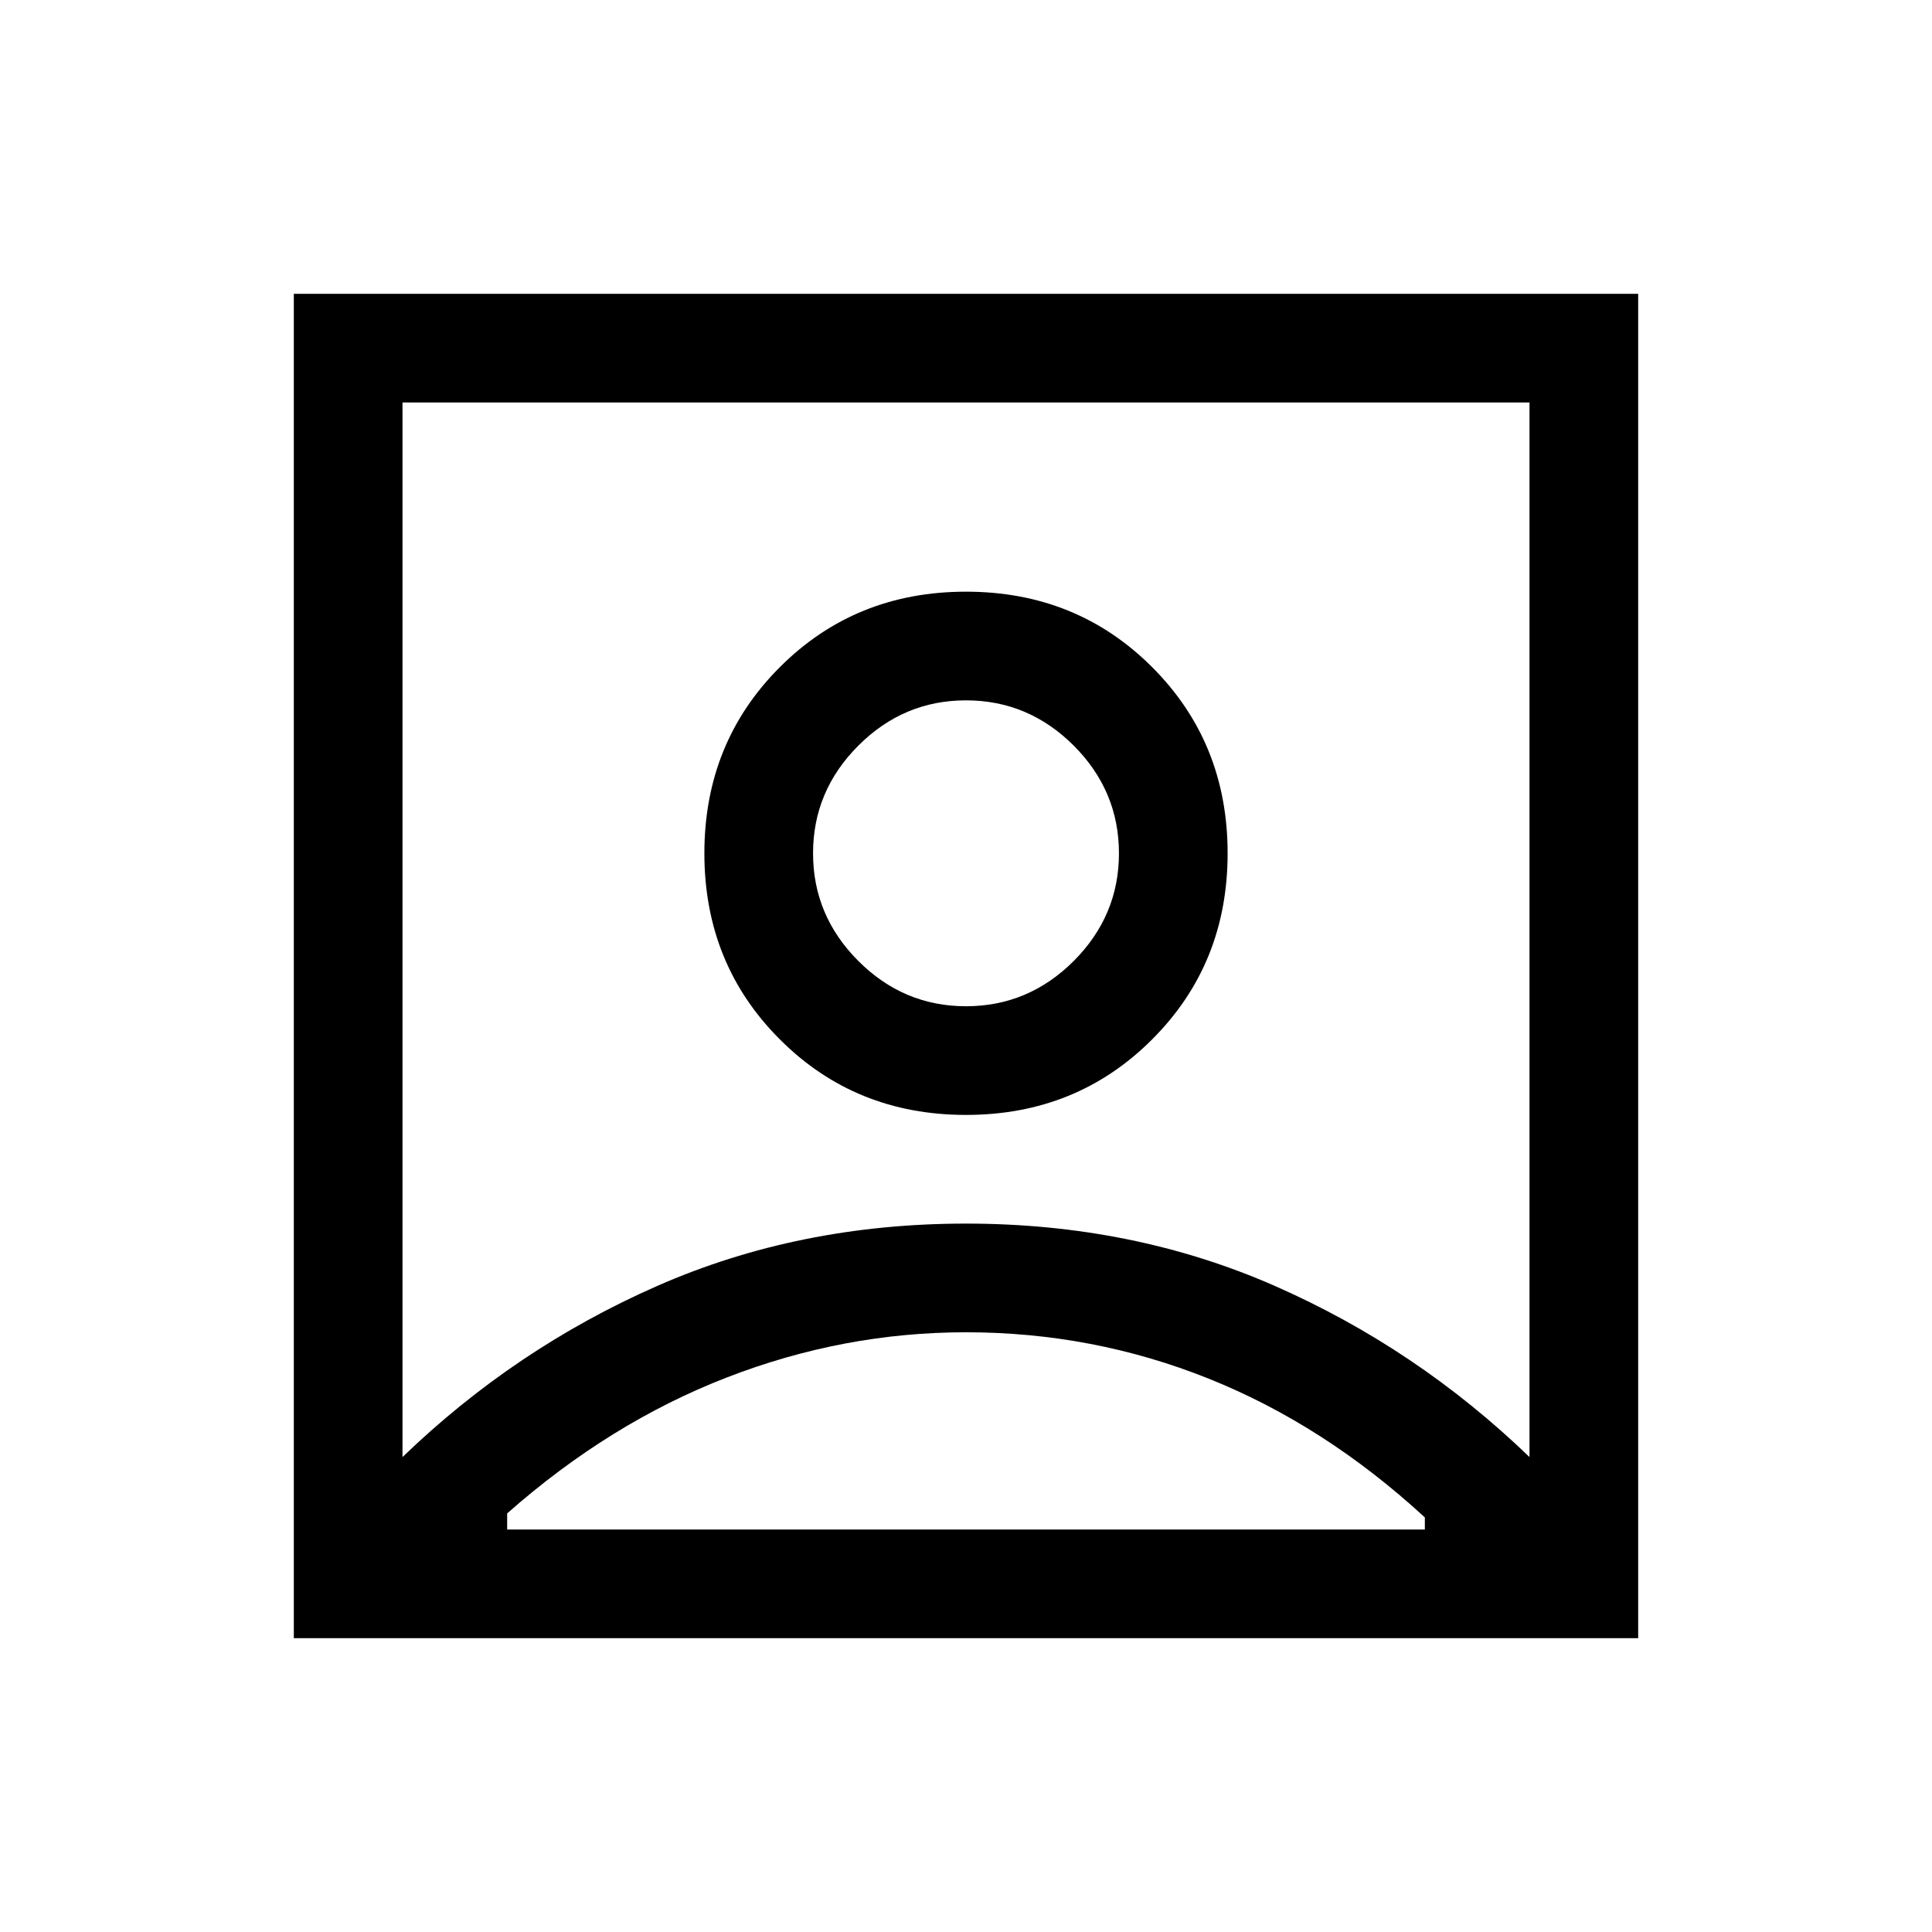 <svg xmlns="http://www.w3.org/2000/svg" height="24" width="24"><path d="M5 18.1Q6.4 16.75 8.163 15.975Q9.925 15.2 12 15.2Q14.075 15.2 15.838 15.975Q17.6 16.75 19 18.1V5H5ZM12 13.85Q13.375 13.85 14.312 12.912Q15.25 11.975 15.25 10.6Q15.25 9.225 14.312 8.287Q13.375 7.35 12 7.35Q10.625 7.35 9.688 8.287Q8.75 9.225 8.75 10.6Q8.75 11.975 9.688 12.912Q10.625 13.85 12 13.85ZM3.65 20.35V3.65H20.35V20.35ZM6.3 19H17.7V18.85Q16.45 17.7 15.012 17.125Q13.575 16.55 12 16.55Q10.475 16.55 9.025 17.113Q7.575 17.675 6.3 18.8ZM12 12.5Q11.225 12.5 10.663 11.938Q10.1 11.375 10.1 10.6Q10.1 9.825 10.663 9.262Q11.225 8.7 12 8.7Q12.775 8.7 13.338 9.262Q13.9 9.825 13.9 10.6Q13.9 11.375 13.338 11.938Q12.775 12.5 12 12.5ZM12 10.6Q12 10.6 12 10.6Q12 10.6 12 10.6Q12 10.6 12 10.6Q12 10.6 12 10.6Z"/></svg>